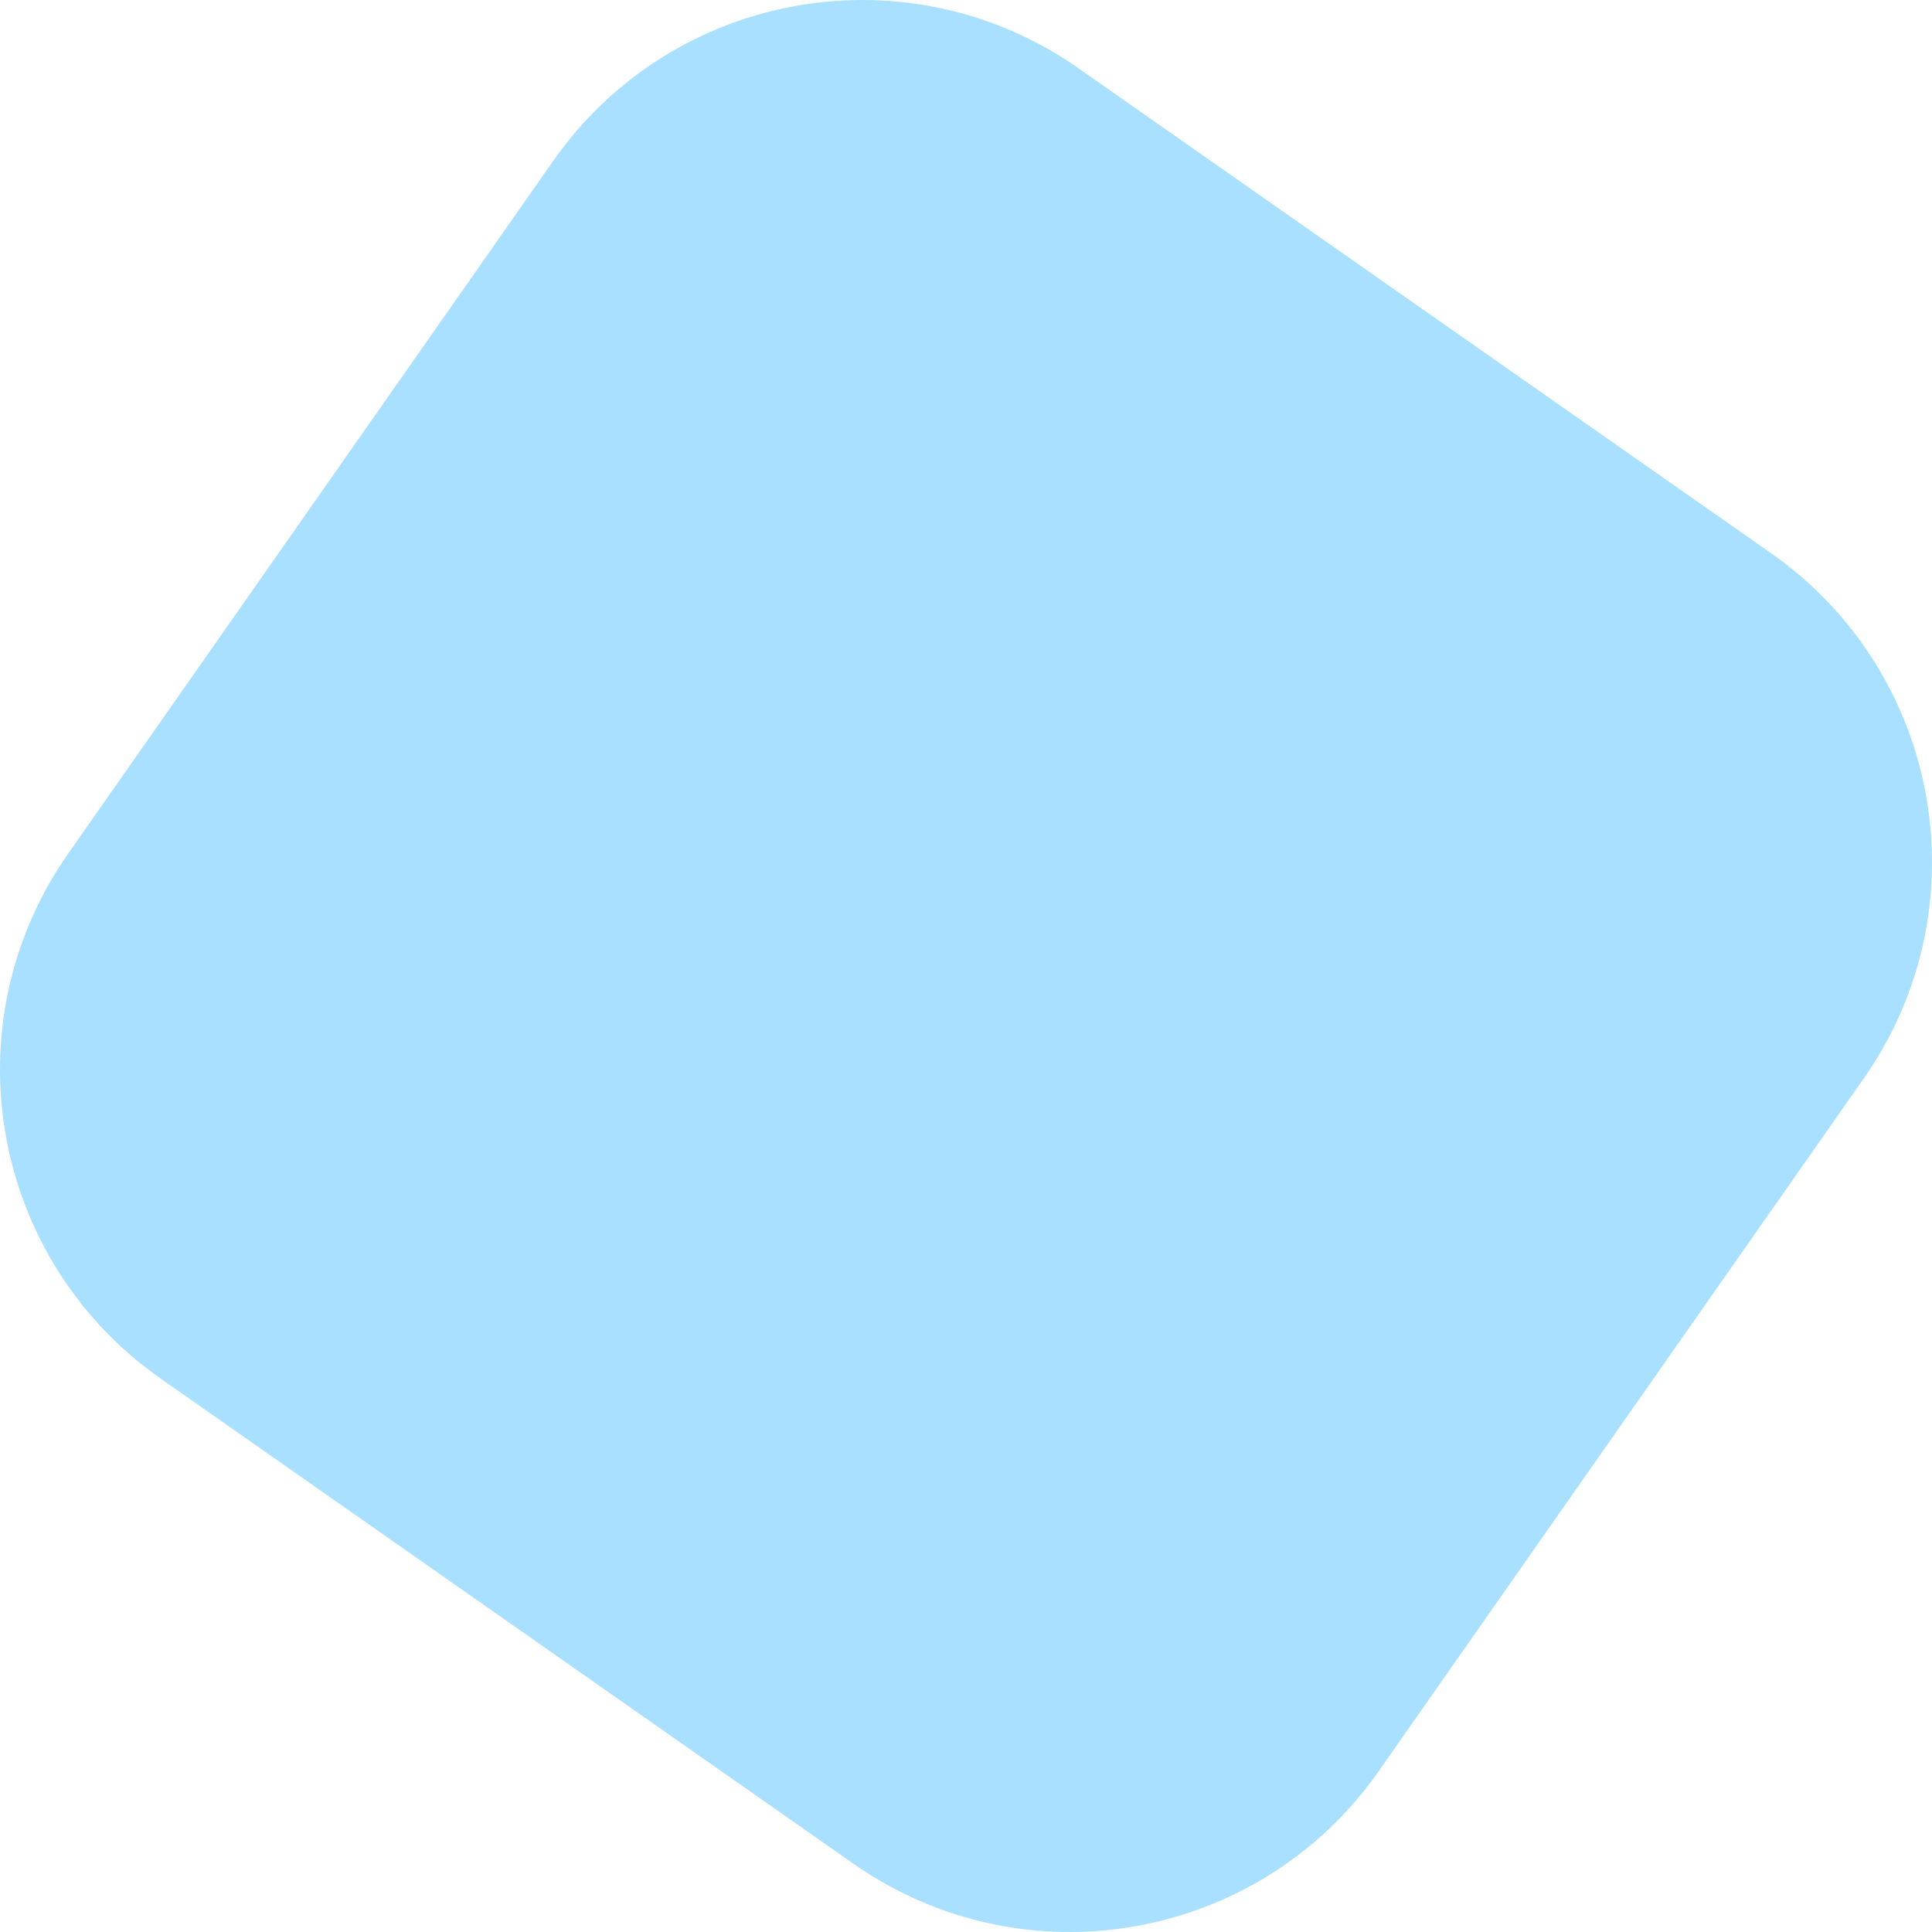 <svg width="52" height="52" viewBox="0 0 52 52" fill="none" xmlns="http://www.w3.org/2000/svg">
<path d="M14.891 4.329C18.106 -0.263 24.435 -1.379 29.026 1.836L47.671 14.891C52.263 18.107 53.379 24.435 50.164 29.026L37.108 47.671C33.893 52.263 27.565 53.379 22.973 50.164L4.329 37.108C-0.263 33.893 -1.379 27.565 1.836 22.973L14.891 4.329Z" fill="#AAE0FF"/>
</svg>
